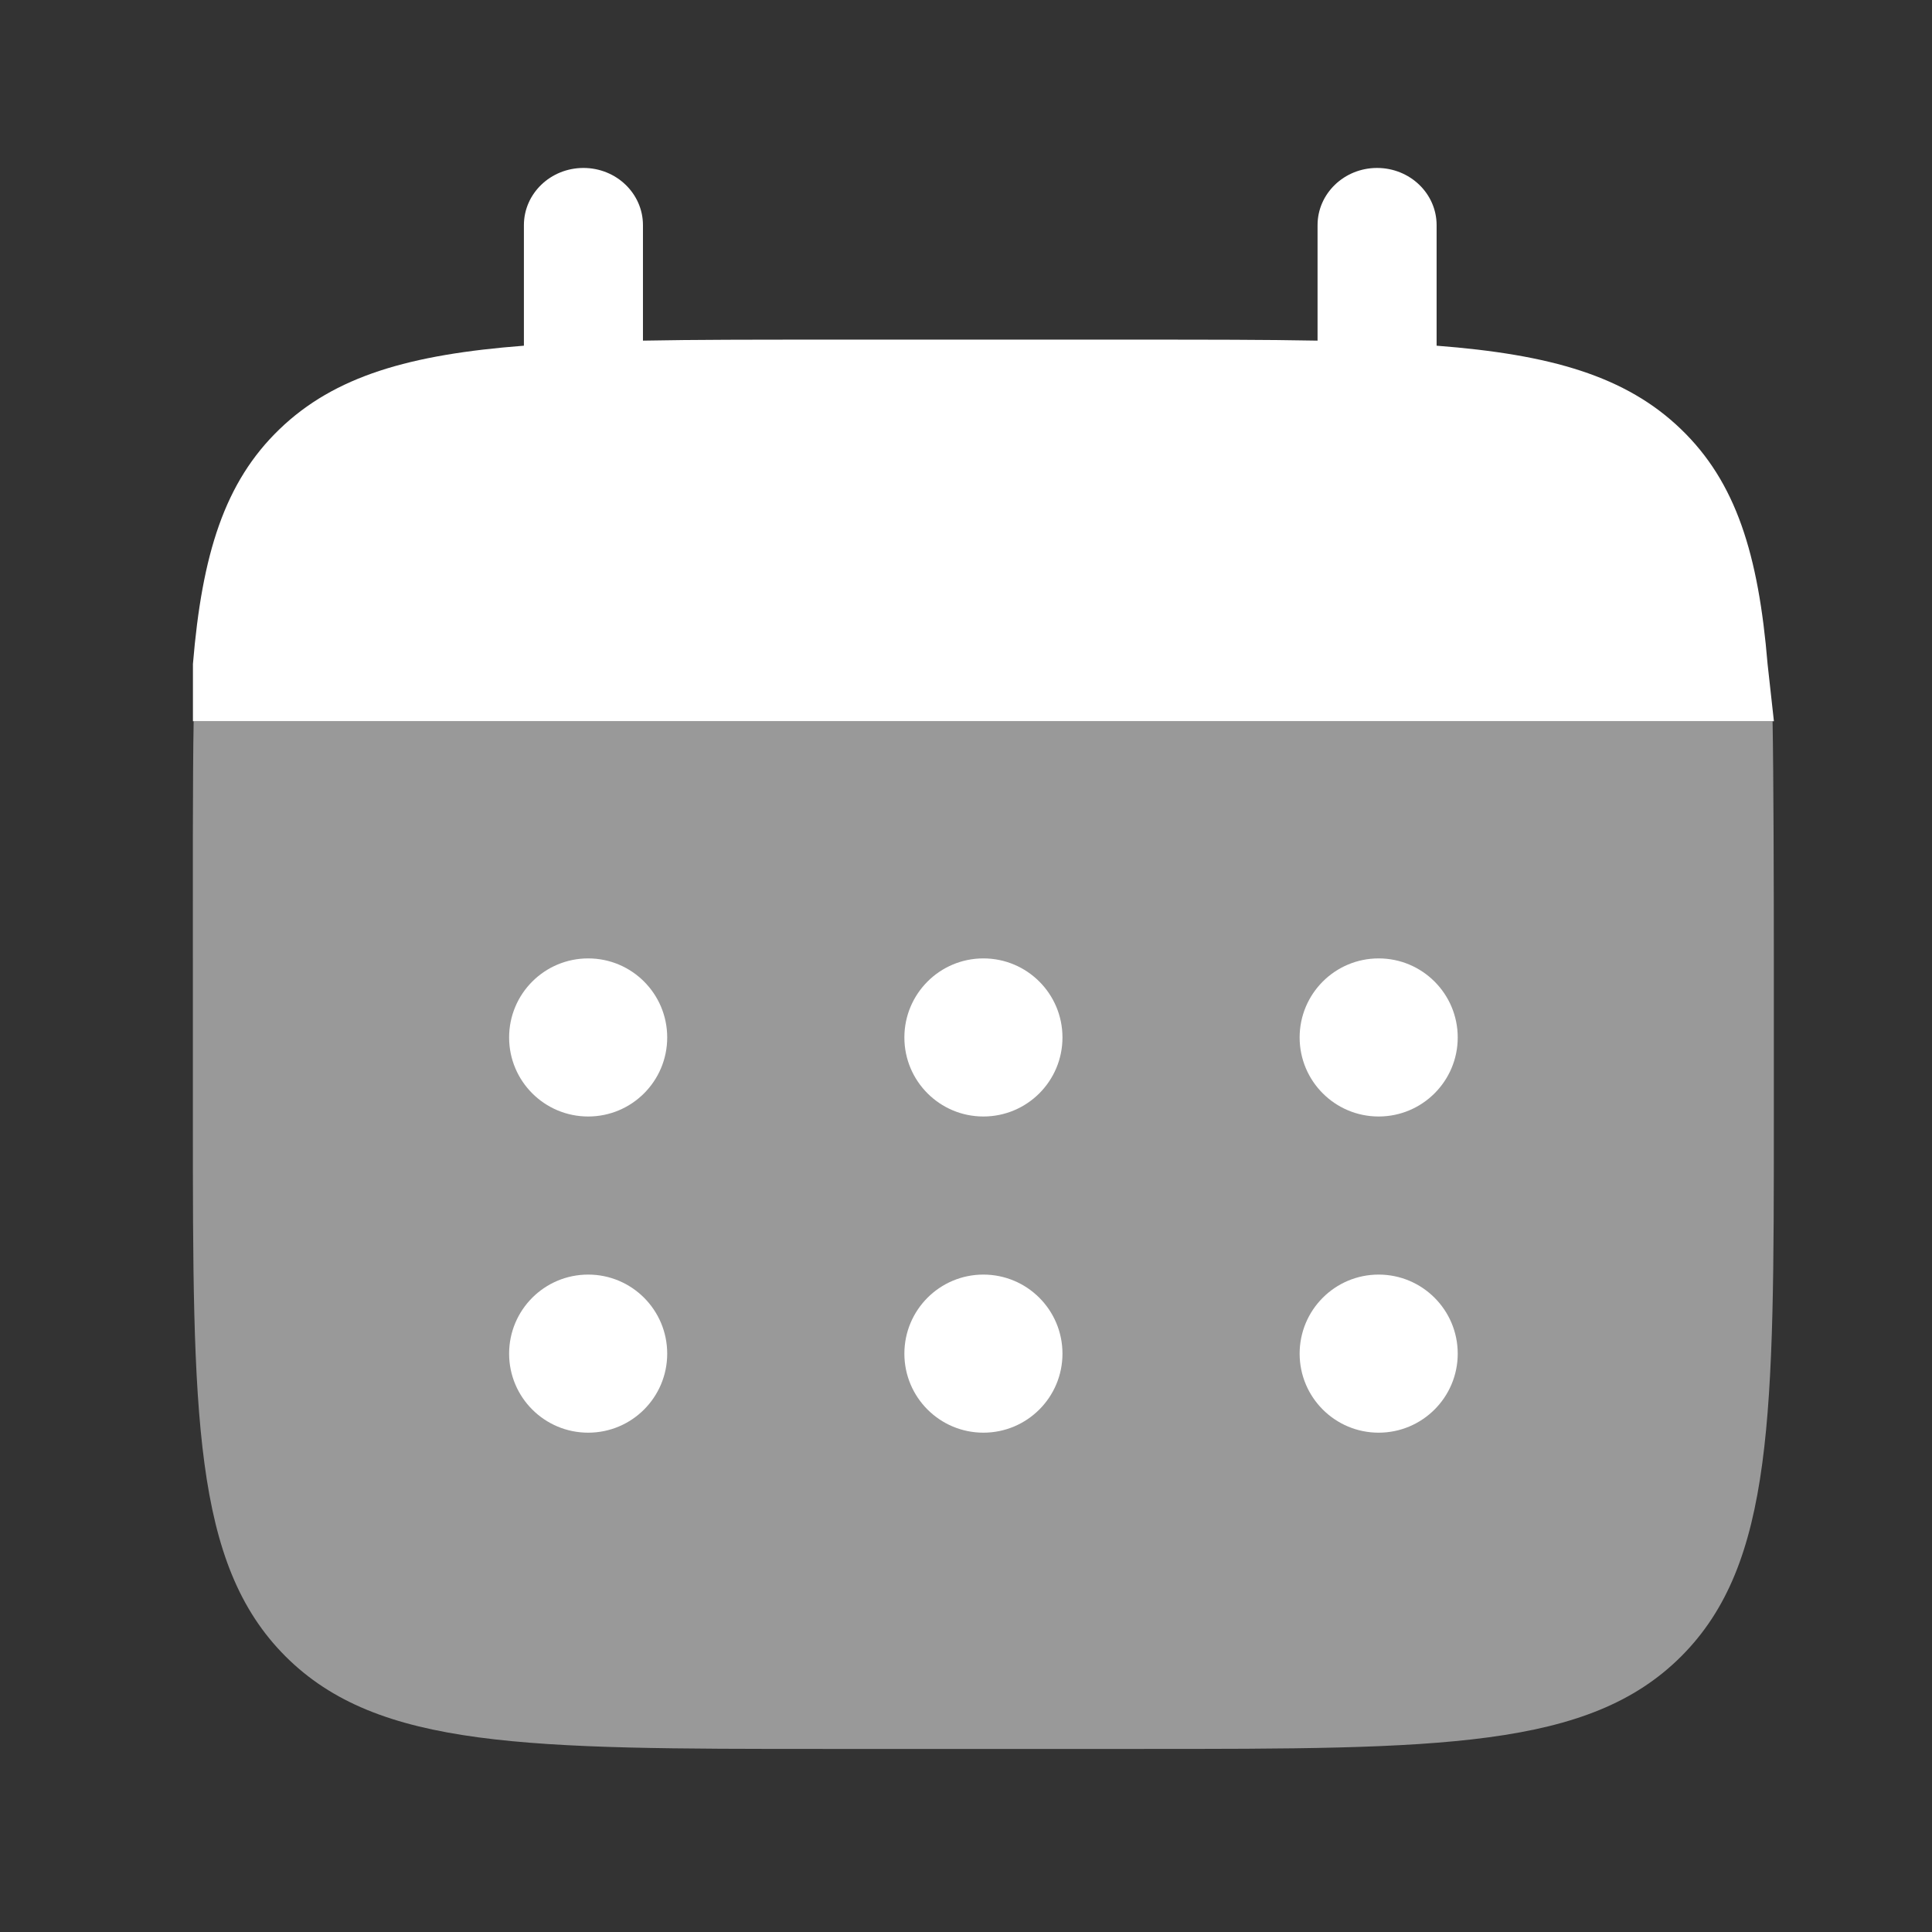 <svg width="29" height="29" viewBox="0 0 29 29" fill="none" xmlns="http://www.w3.org/2000/svg">
<rect x="0" y="0" width="29" height="29" fill="#333333" stroke="none"/>
<path d="M8.758 2.521C9.251 2.521 9.651 2.905 9.651 3.38V5.113C10.444 5.098 11.332 5.098 12.332 5.098H17.097C18.096 5.098 18.984 5.098 19.777 5.113V3.38C19.777 2.905 20.177 2.521 20.67 2.521C21.164 2.521 21.564 2.905 21.564 3.38V5.189C23.278 5.321 24.404 5.645 25.231 6.441C26.058 7.236 26.395 8.318 26.532 9.967L26.627 10.826H3.993H2.896V9.967C3.033 8.318 3.37 7.236 4.197 6.441C5.024 5.645 6.15 5.321 7.864 5.189V3.38C7.864 2.905 8.264 2.521 8.758 2.521Z" fill="white"/>
<path opacity="0.5" d="M26.626 16.759V14.386C26.626 13.391 26.622 11.616 26.607 10.826H2.907C2.891 11.616 2.895 13.391 2.895 14.386V16.759C2.895 21.234 2.895 23.471 4.285 24.862C5.676 26.252 7.913 26.252 12.388 26.252H17.134C21.609 26.252 23.846 26.252 25.236 24.862C26.626 23.471 26.626 21.234 26.626 16.759Z" fill="white"/>
<path d="M21.881 20.319C21.881 20.974 21.349 21.505 20.694 21.505C20.039 21.505 19.508 20.974 19.508 20.319C19.508 19.663 20.039 19.132 20.694 19.132C21.349 19.132 21.881 19.663 21.881 20.319Z" fill="white"/>
<path d="M21.881 15.573C21.881 16.228 21.349 16.759 20.694 16.759C20.039 16.759 19.508 16.228 19.508 15.573C19.508 14.917 20.039 14.386 20.694 14.386C21.349 14.386 21.881 14.917 21.881 15.573Z" fill="white"/>
<path d="M15.948 20.319C15.948 20.974 15.417 21.505 14.761 21.505C14.106 21.505 13.575 20.974 13.575 20.319C13.575 19.663 14.106 19.132 14.761 19.132C15.417 19.132 15.948 19.663 15.948 20.319Z" fill="white"/>
<path d="M15.948 15.573C15.948 16.228 15.417 16.759 14.761 16.759C14.106 16.759 13.575 16.228 13.575 15.573C13.575 14.917 14.106 14.386 14.761 14.386C15.417 14.386 15.948 14.917 15.948 15.573Z" fill="white"/>
<path d="M10.015 20.319C10.015 20.974 9.484 21.505 8.829 21.505C8.173 21.505 7.642 20.974 7.642 20.319C7.642 19.663 8.173 19.132 8.829 19.132C9.484 19.132 10.015 19.663 10.015 20.319Z" fill="white"/>
<path d="M10.015 15.573C10.015 16.228 9.484 16.759 8.829 16.759C8.173 16.759 7.642 16.228 7.642 15.573C7.642 14.917 8.173 14.386 8.829 14.386C9.484 14.386 10.015 14.917 10.015 15.573Z" fill="white"/>
</svg>
